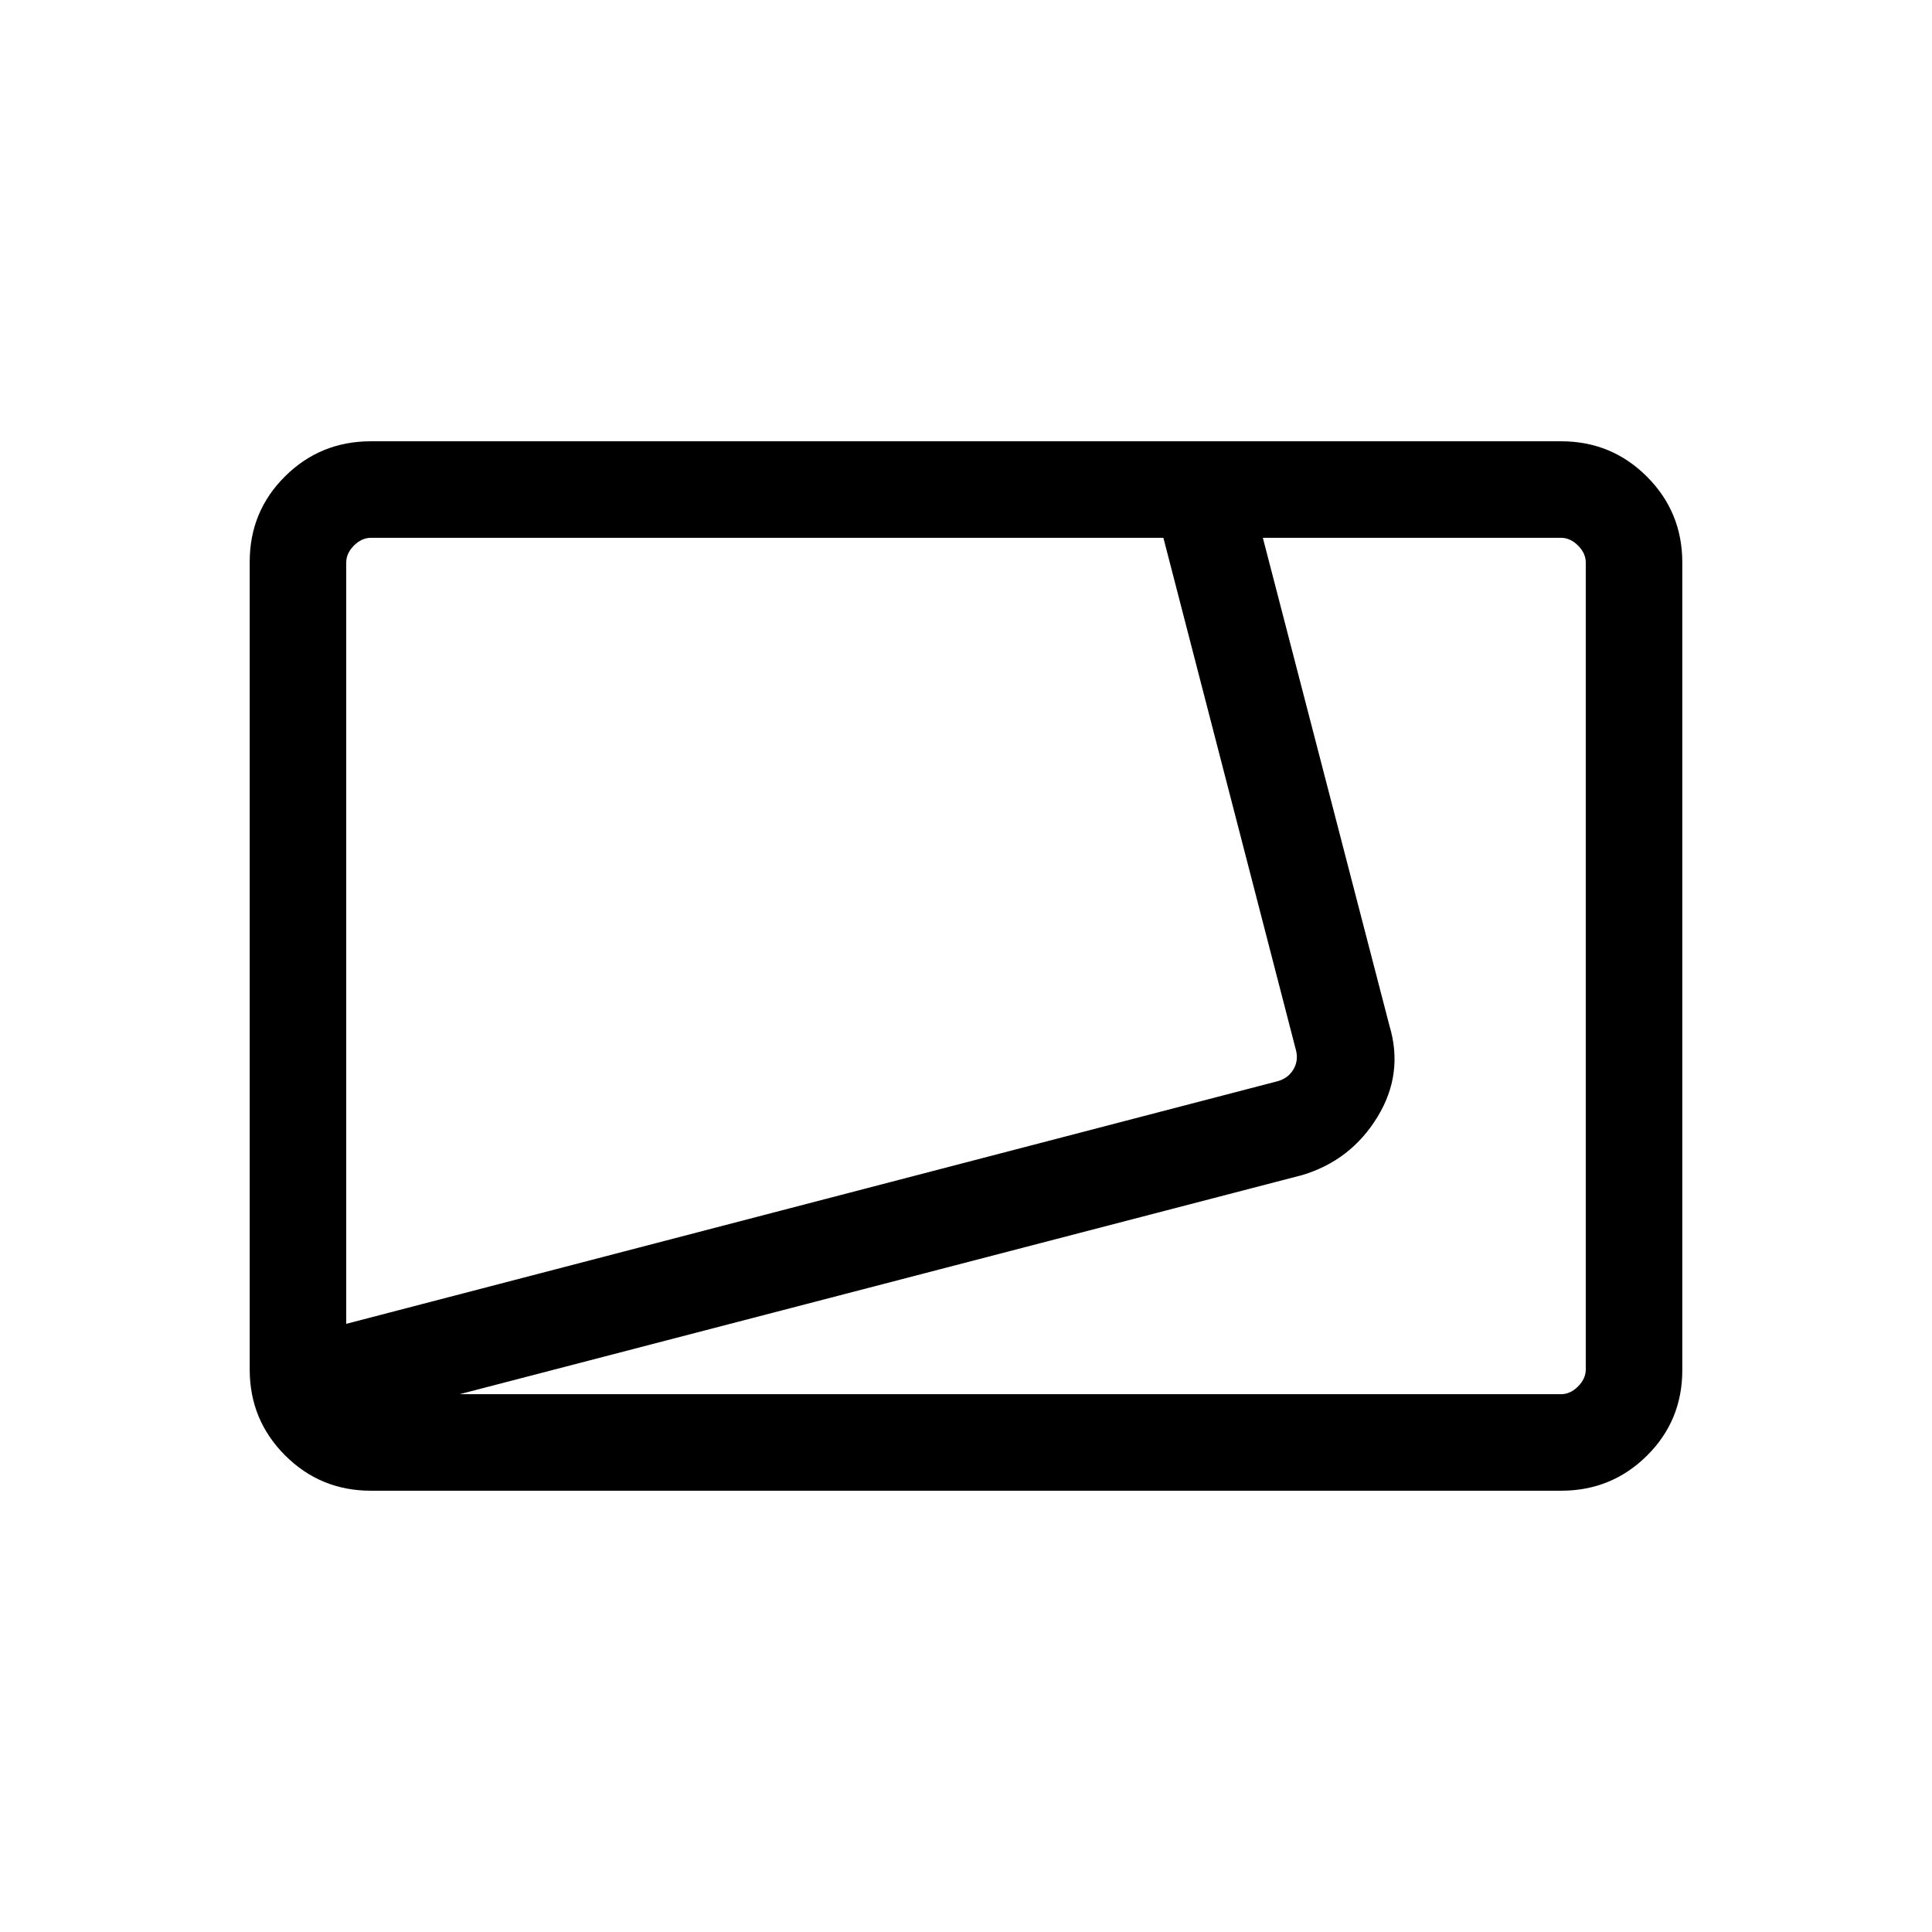 <svg xmlns="http://www.w3.org/2000/svg" height="20" viewBox="0 -960 960 960" width="20"><path d="M184.263-219.271q-25.053 0-42.619-17.577-17.566-17.578-17.566-42.656V-680.82q0-25.078 17.566-42.494 17.566-17.415 42.619-17.415h591.474q25.053 0 42.619 17.577 17.566 17.578 17.566 42.656v401.316q0 25.078-17.566 42.494-17.566 17.415-42.619 17.415H184.263Zm-12.225-82.92 463.154-120.654q5.001-1.539 7.501-5.77t1.346-9.231l-65.958-254.923H184.347q-4.616 0-8.462 3.846-3.847 3.847-3.847 8.462v378.27Zm56.344 34.96h547.271q4.616 0 8.462-3.846 3.847-3.847 3.847-8.462v-400.922q0-4.615-3.847-8.462-3.846-3.846-8.462-3.846H627.499l62.885 242.346q7.231 23.944-5.981 45.51-13.211 21.566-37.326 28.797L228.382-267.231Zm-56.344-425.538Z"/></svg>